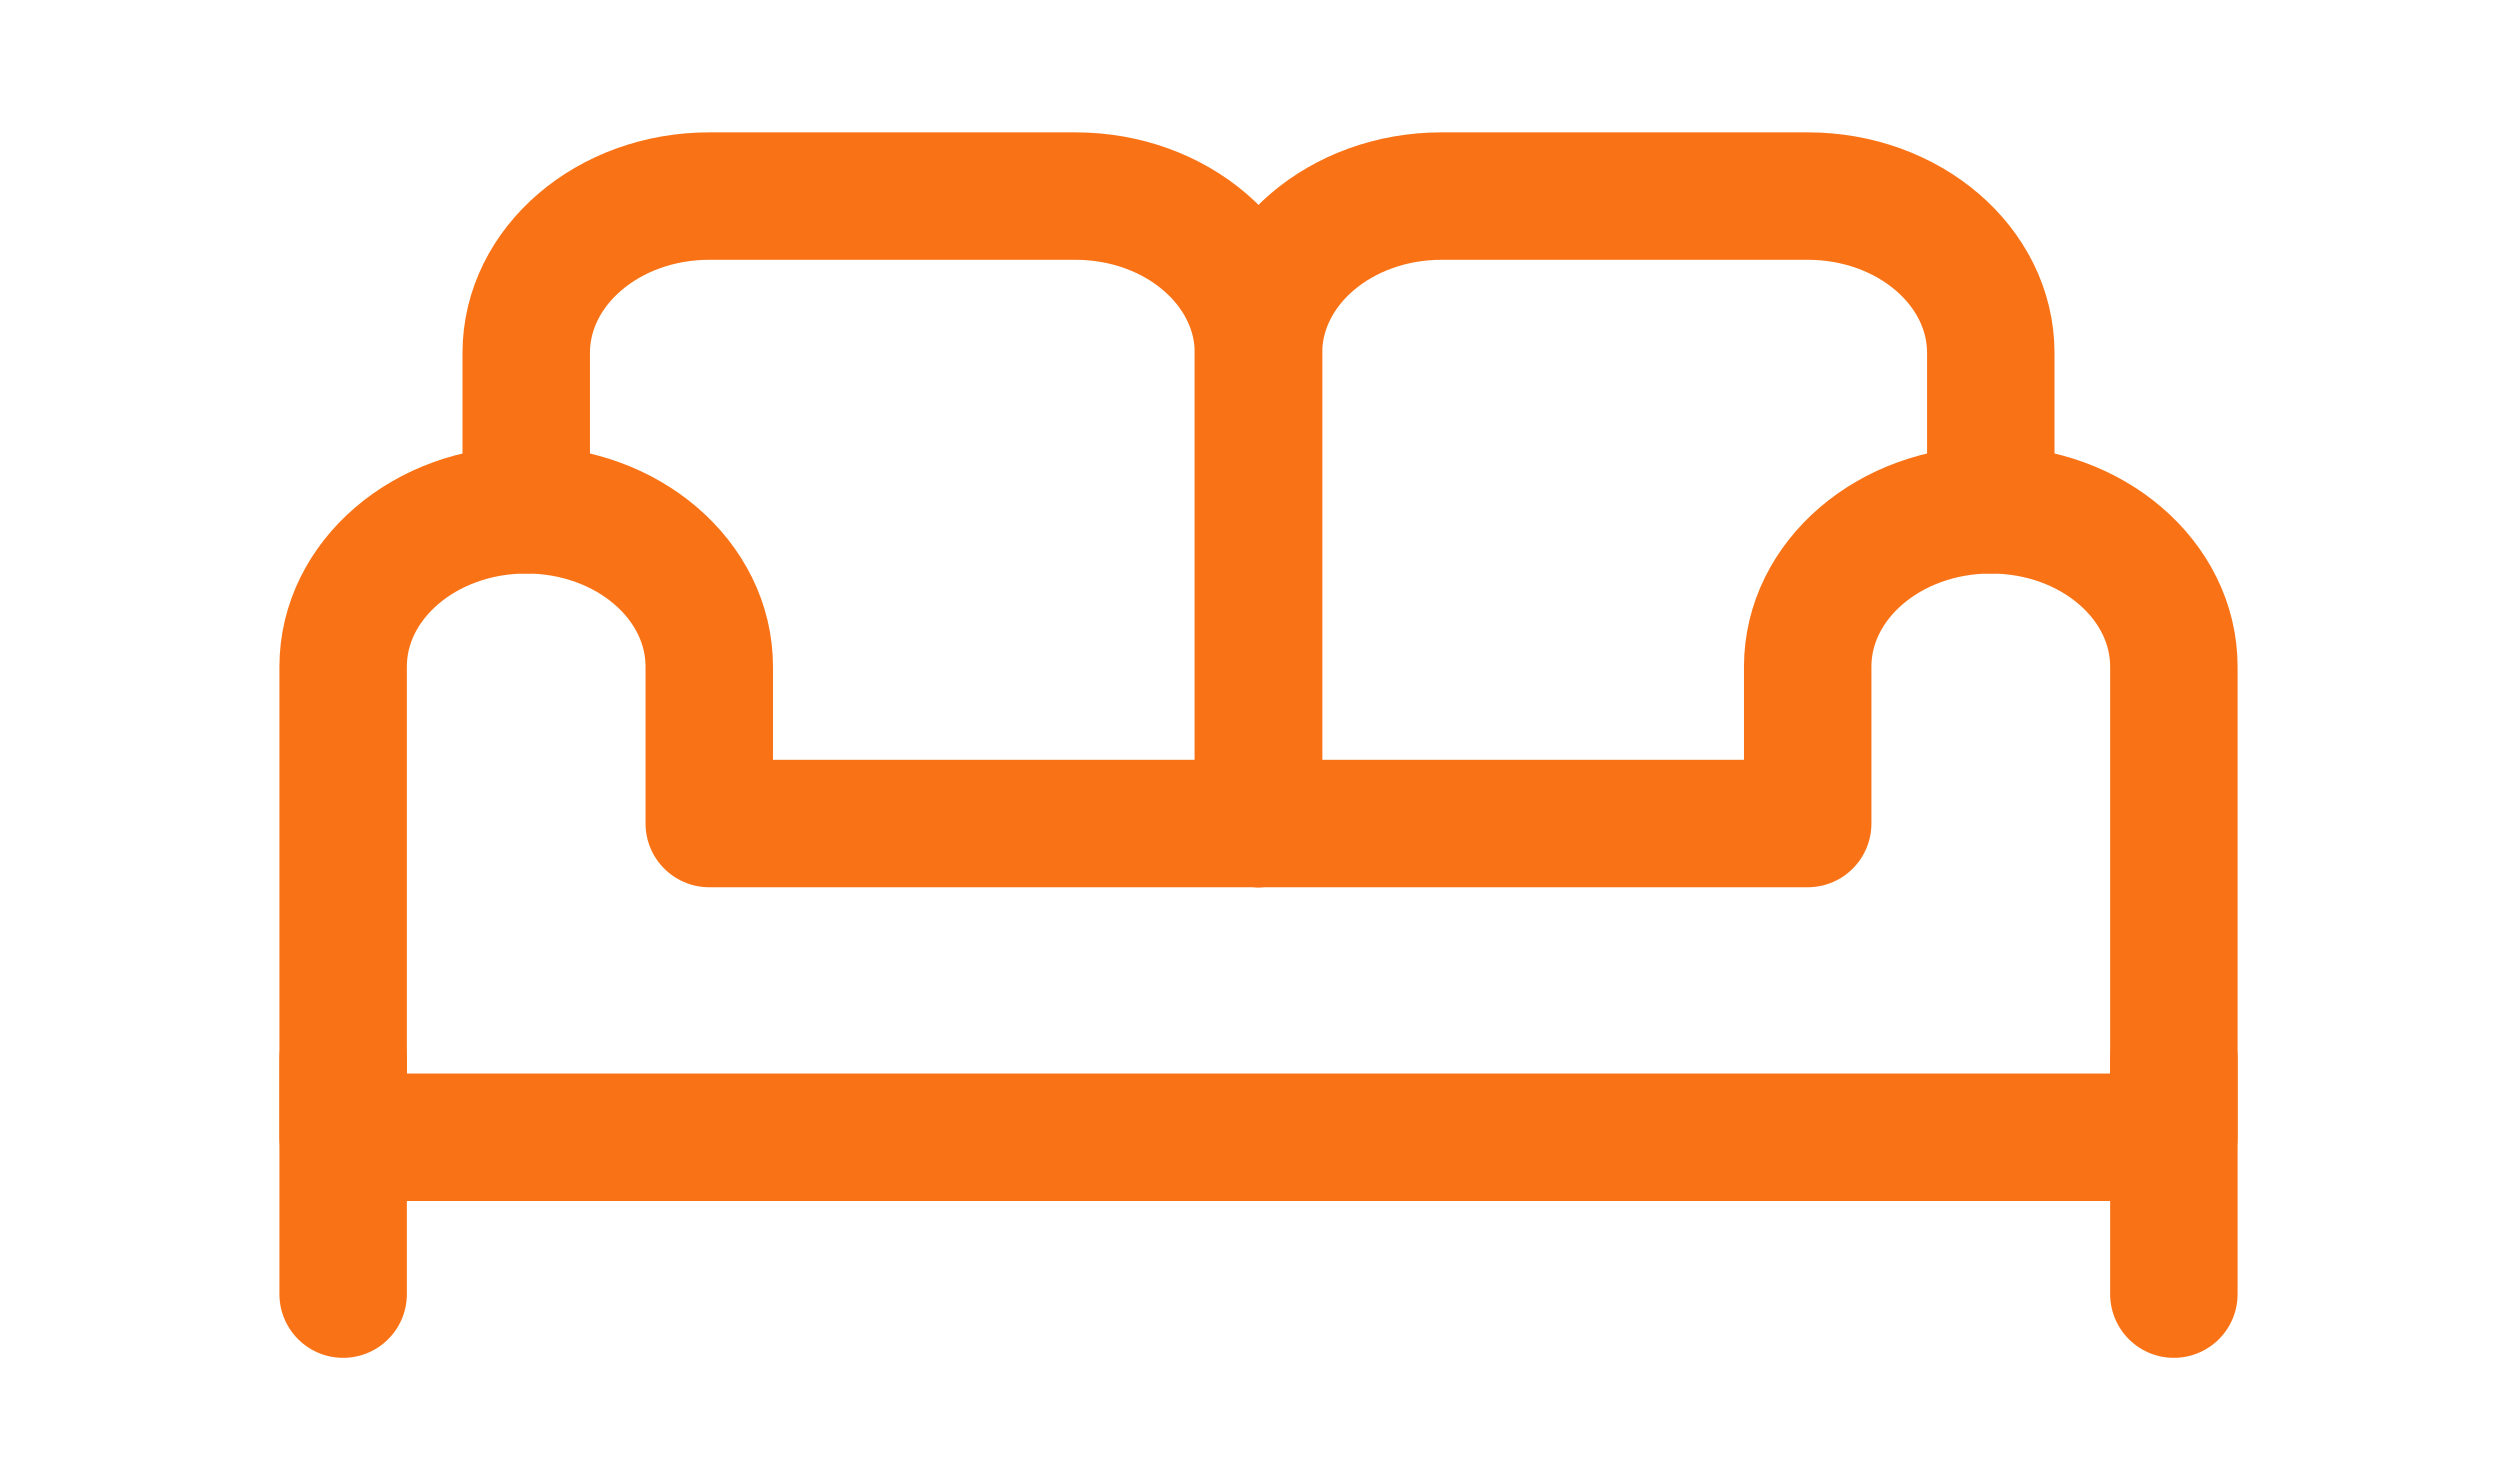 <svg width="51" height="30" viewBox="0 0 51 30" fill="none" xmlns="http://www.w3.org/2000/svg">
<path d="M7 21.6V26.4" stroke="#F97316" stroke-width="2.6" stroke-linecap="round" stroke-linejoin="round"/>
<path d="M25.673 16.8V7.2C25.673 5.433 27.345 4 29.408 4H36.877C38.94 4 40.612 5.433 40.612 7.2V10.4" stroke="#F97316" stroke-width="2.6" stroke-linecap="round" stroke-linejoin="round"/>
<path d="M25.673 16.8V7.2C25.673 5.433 24.001 4 21.939 4H14.469C12.407 4 10.735 5.433 10.735 7.2V10.4" stroke="#F97316" stroke-width="2.6" stroke-linecap="round" stroke-linejoin="round"/>
<path d="M40.612 10.4C38.549 10.4 36.877 11.833 36.877 13.6V16.8H14.469V13.6C14.469 11.833 12.797 10.4 10.735 10.4C8.672 10.4 7 11.833 7 13.6V23.2H44.347V13.6C44.347 11.833 42.675 10.4 40.612 10.4Z" stroke="#F97316" stroke-width="2.6" stroke-linecap="round" stroke-linejoin="round"/>
<path d="M44.347 21.6V26.4" stroke="#F97316" stroke-width="2.6" stroke-linecap="round" stroke-linejoin="round"/>
</svg>
